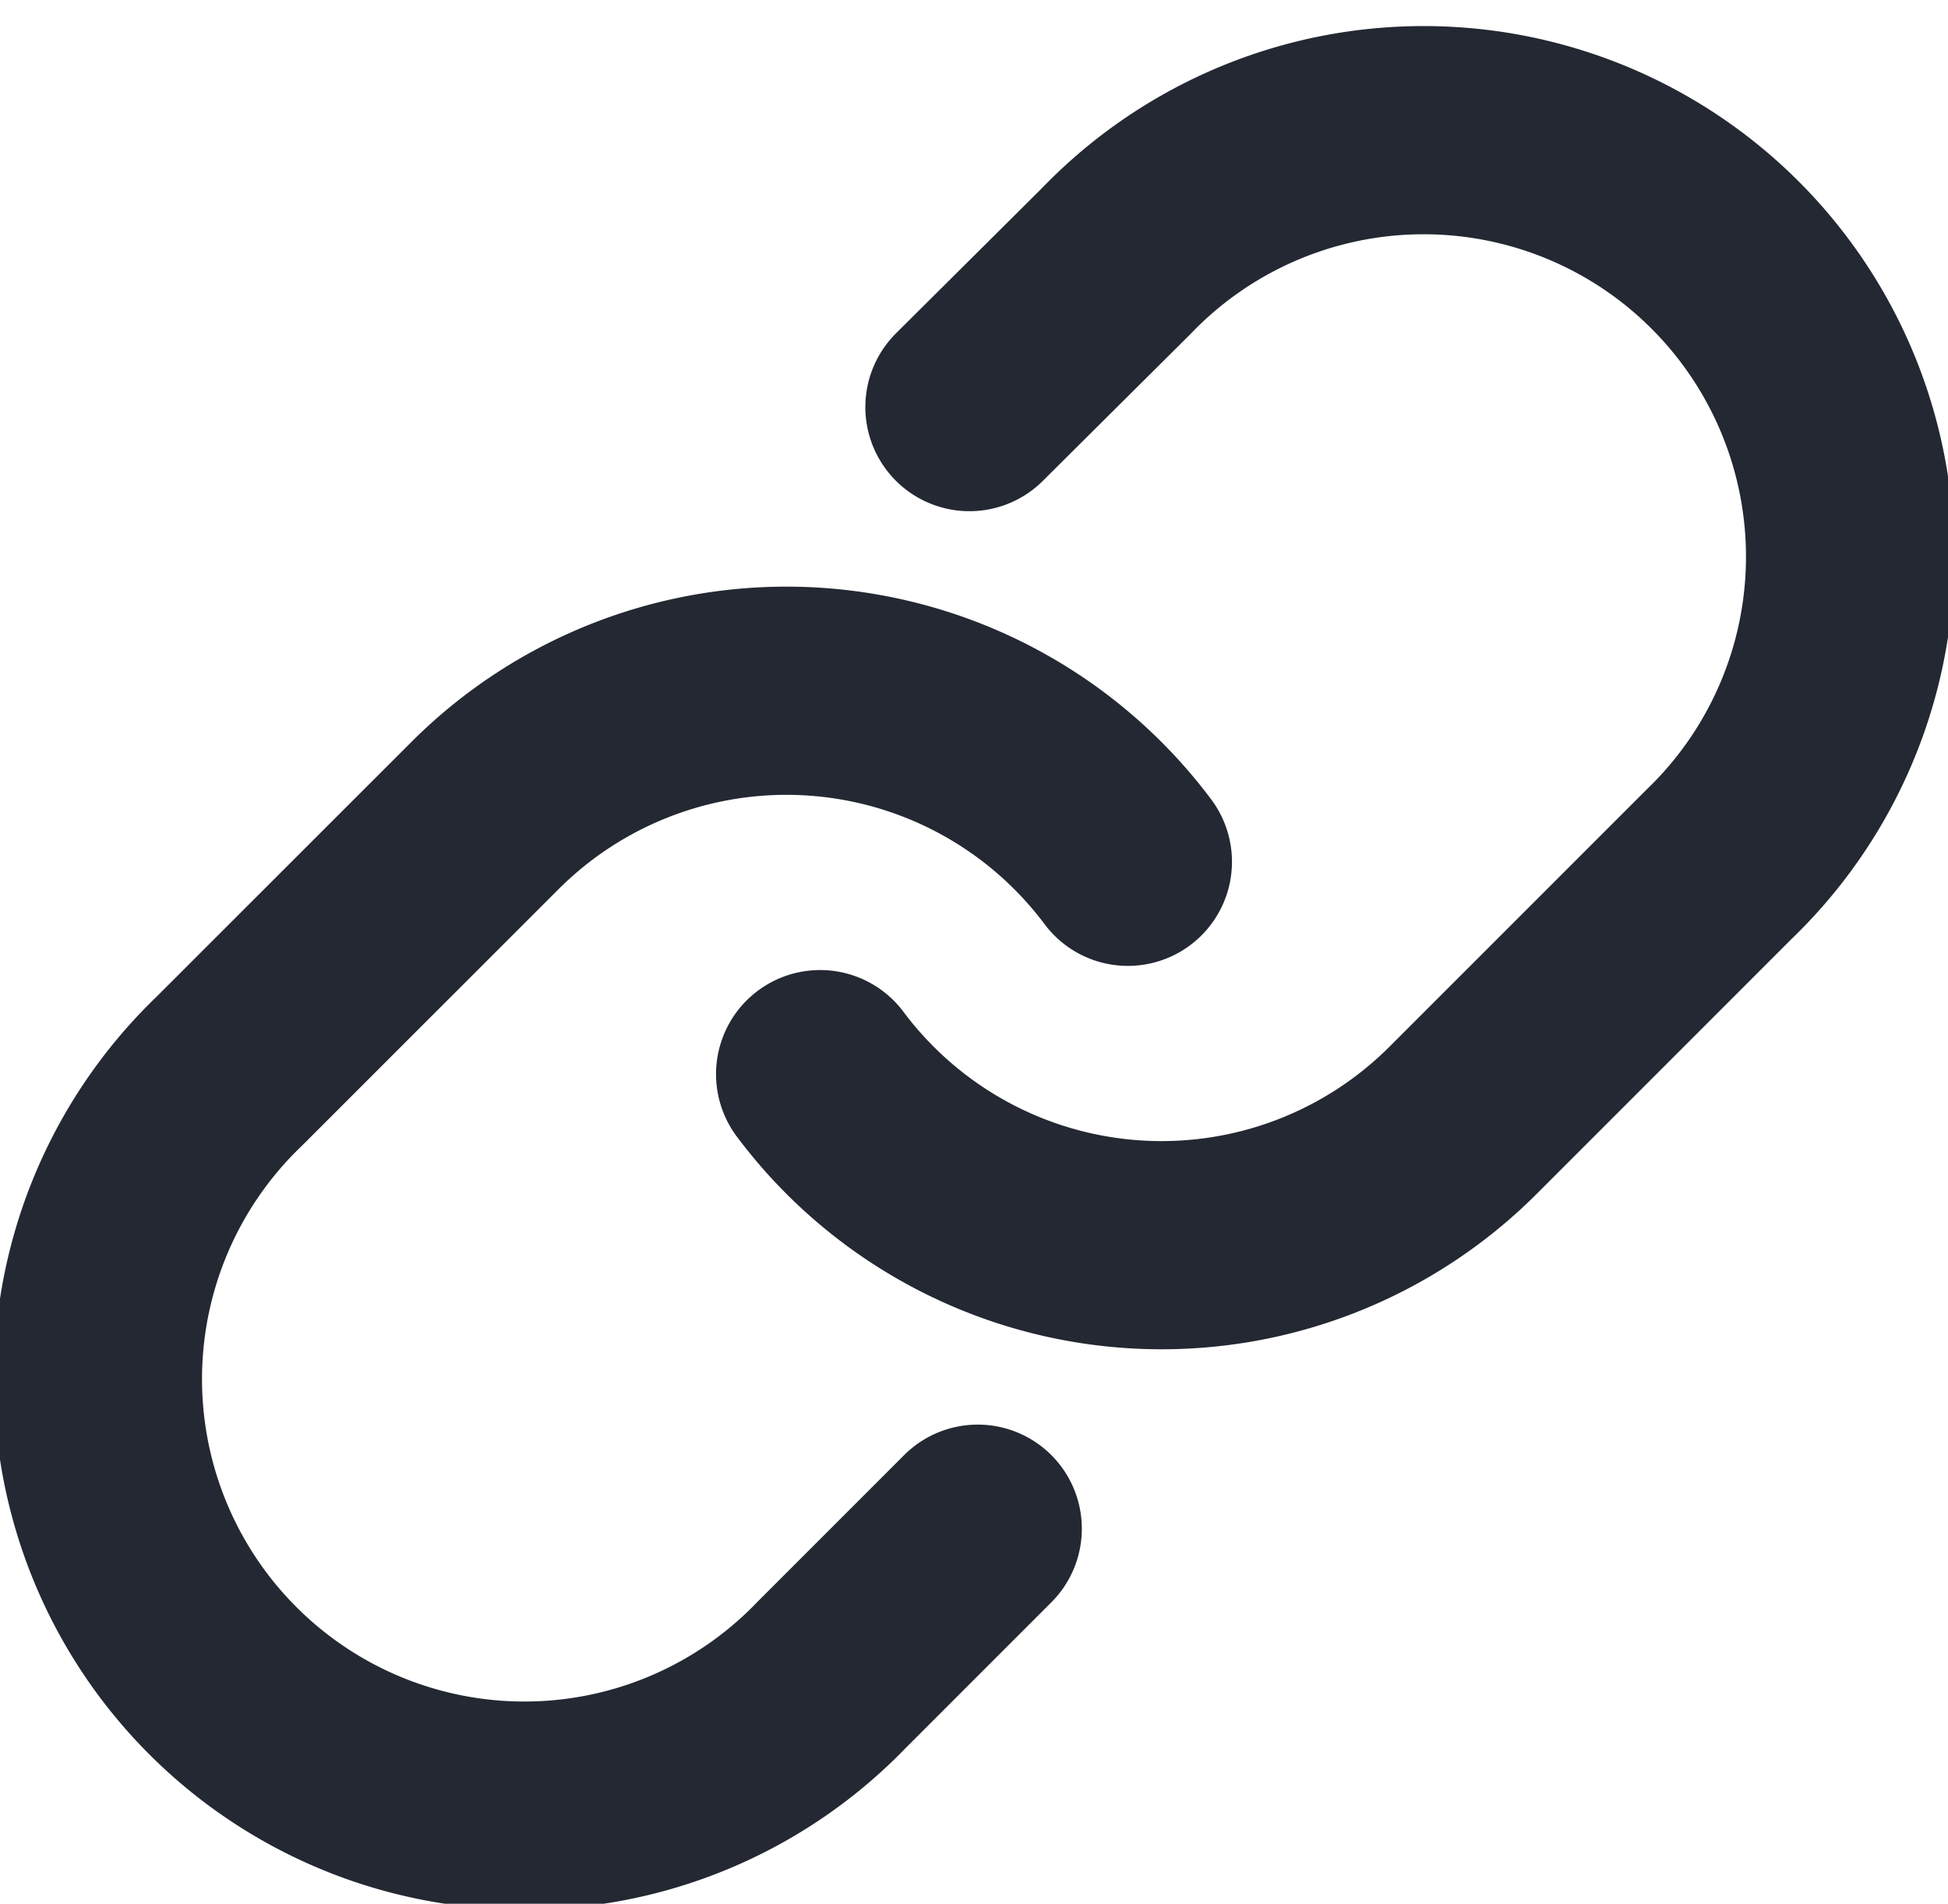 <svg xmlns="http://www.w3.org/2000/svg" width="14.038" height="13.716" viewBox="0 0 14.038 13.716">
  <g id="copylink" transform="translate(0.75 0.982)">
    <path id="Path_292" data-name="Path 292" d="M15,9.765a3.073,3.073,0,0,0,4.634.332l1.844-1.844a3.073,3.073,0,1,0-4.345-4.345L16.076,4.959" transform="translate(-9.84 -3.008)" fill="none" stroke="#232832" stroke-linecap="round" stroke-linejoin="round" stroke-width="1.5"/>
    <path id="Path_293" data-name="Path 293" d="M10.371,14.725a3.073,3.073,0,0,0-4.634-.332L3.893,16.236a3.073,3.073,0,1,0,4.345,4.345l1.051-1.051" transform="translate(-2.993 -9.498)" fill="none" stroke="#232832" stroke-linecap="round" stroke-linejoin="round" stroke-width="1.5"/>
  </g>
</svg>
